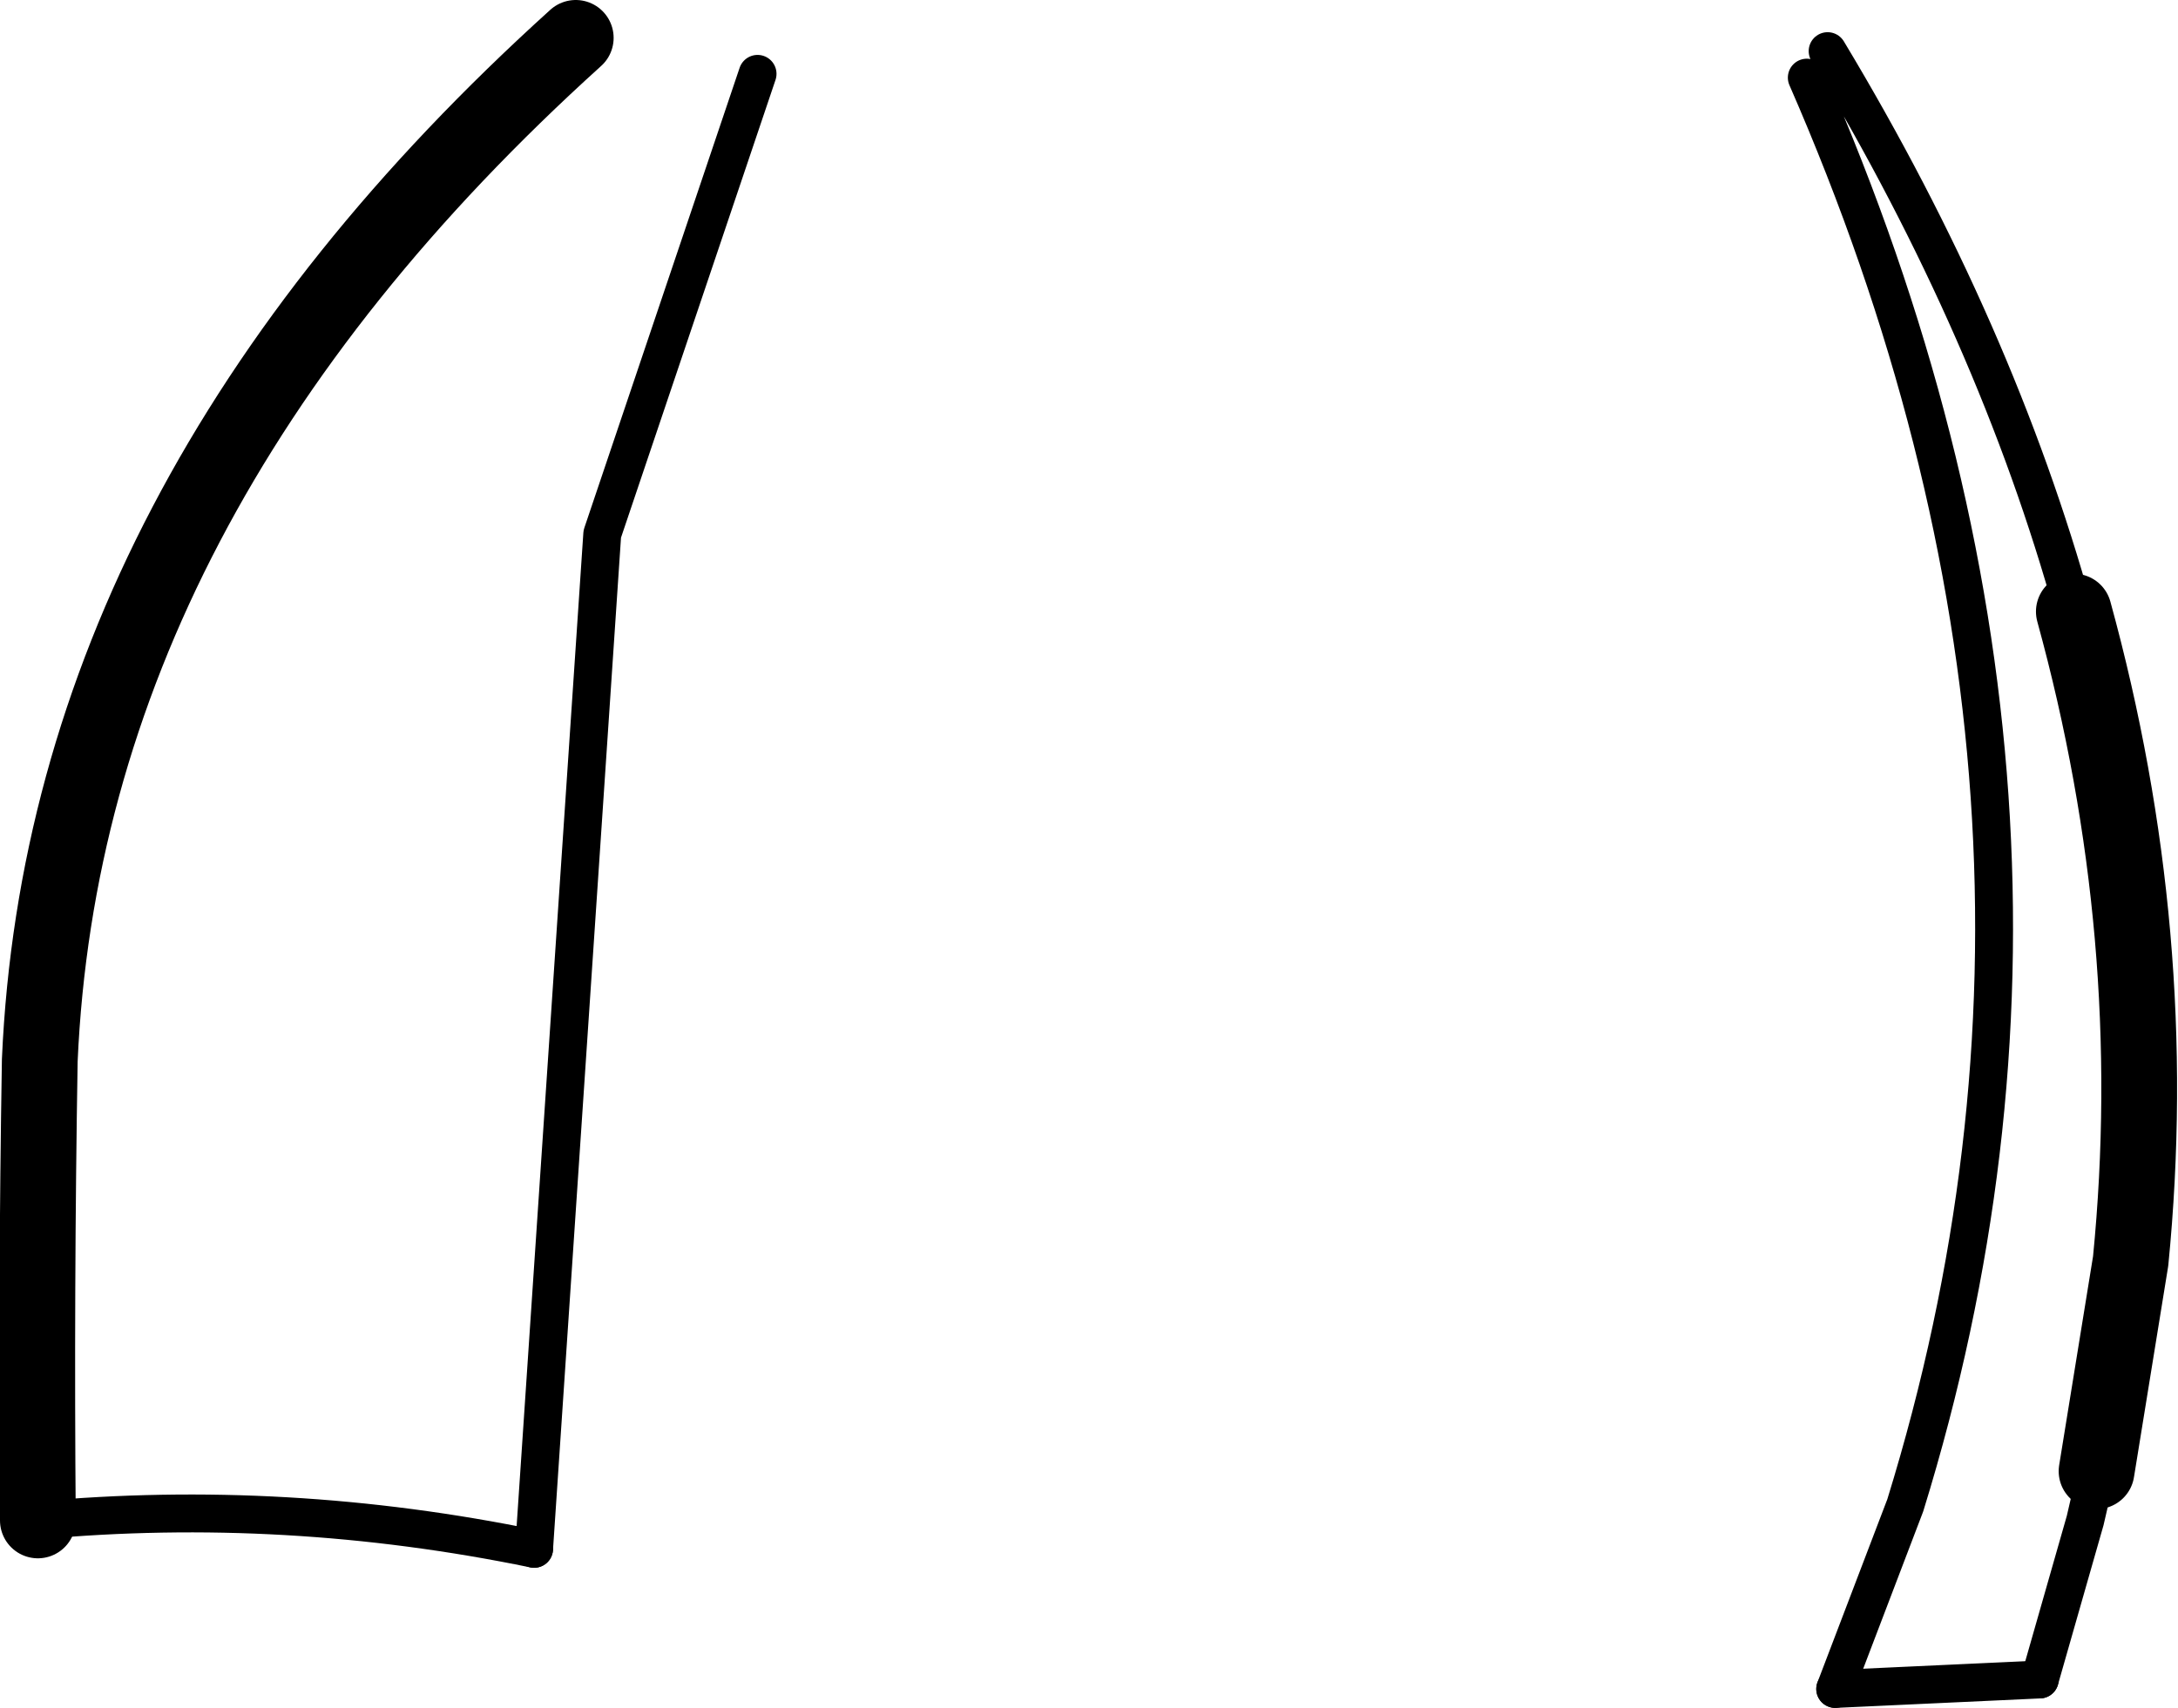 <?xml version="1.0" encoding="UTF-8" standalone="no"?>
<svg xmlns:xlink="http://www.w3.org/1999/xlink" height="45.1px" width="57.5px" xmlns="http://www.w3.org/2000/svg">
  <g transform="matrix(1.0, 0.0, 0.0, 1.0, -191.15, -211.0)">
    <path d="M245.9 227.15 Q248.25 235.7 247.4 244.3 L246.5 249.85 M192.15 251.15 Q192.1 245.05 192.2 239.0 192.85 224.2 206.35 212.0" fill="none" stroke="#000000" stroke-linecap="round" stroke-linejoin="round" stroke-width="2.0"/>
    <path d="M246.5 249.85 L246.2 251.15 245.0 255.35 M239.6 255.6 L241.45 250.75 Q247.2 232.15 238.85 213.05 M205.25 251.9 L207.05 225.1 211.15 212.95 M245.9 227.15 Q243.85 219.75 239.4 212.35" fill="none" stroke="#000000" stroke-linecap="round" stroke-linejoin="round" stroke-width="1.0"/>
    <path d="M245.0 255.35 L239.6 255.6 M205.25 251.9 Q198.7 250.55 192.15 251.15" fill="none" stroke="#000000" stroke-linecap="round" stroke-linejoin="round" stroke-width="1.0"/>
  </g>
</svg>
